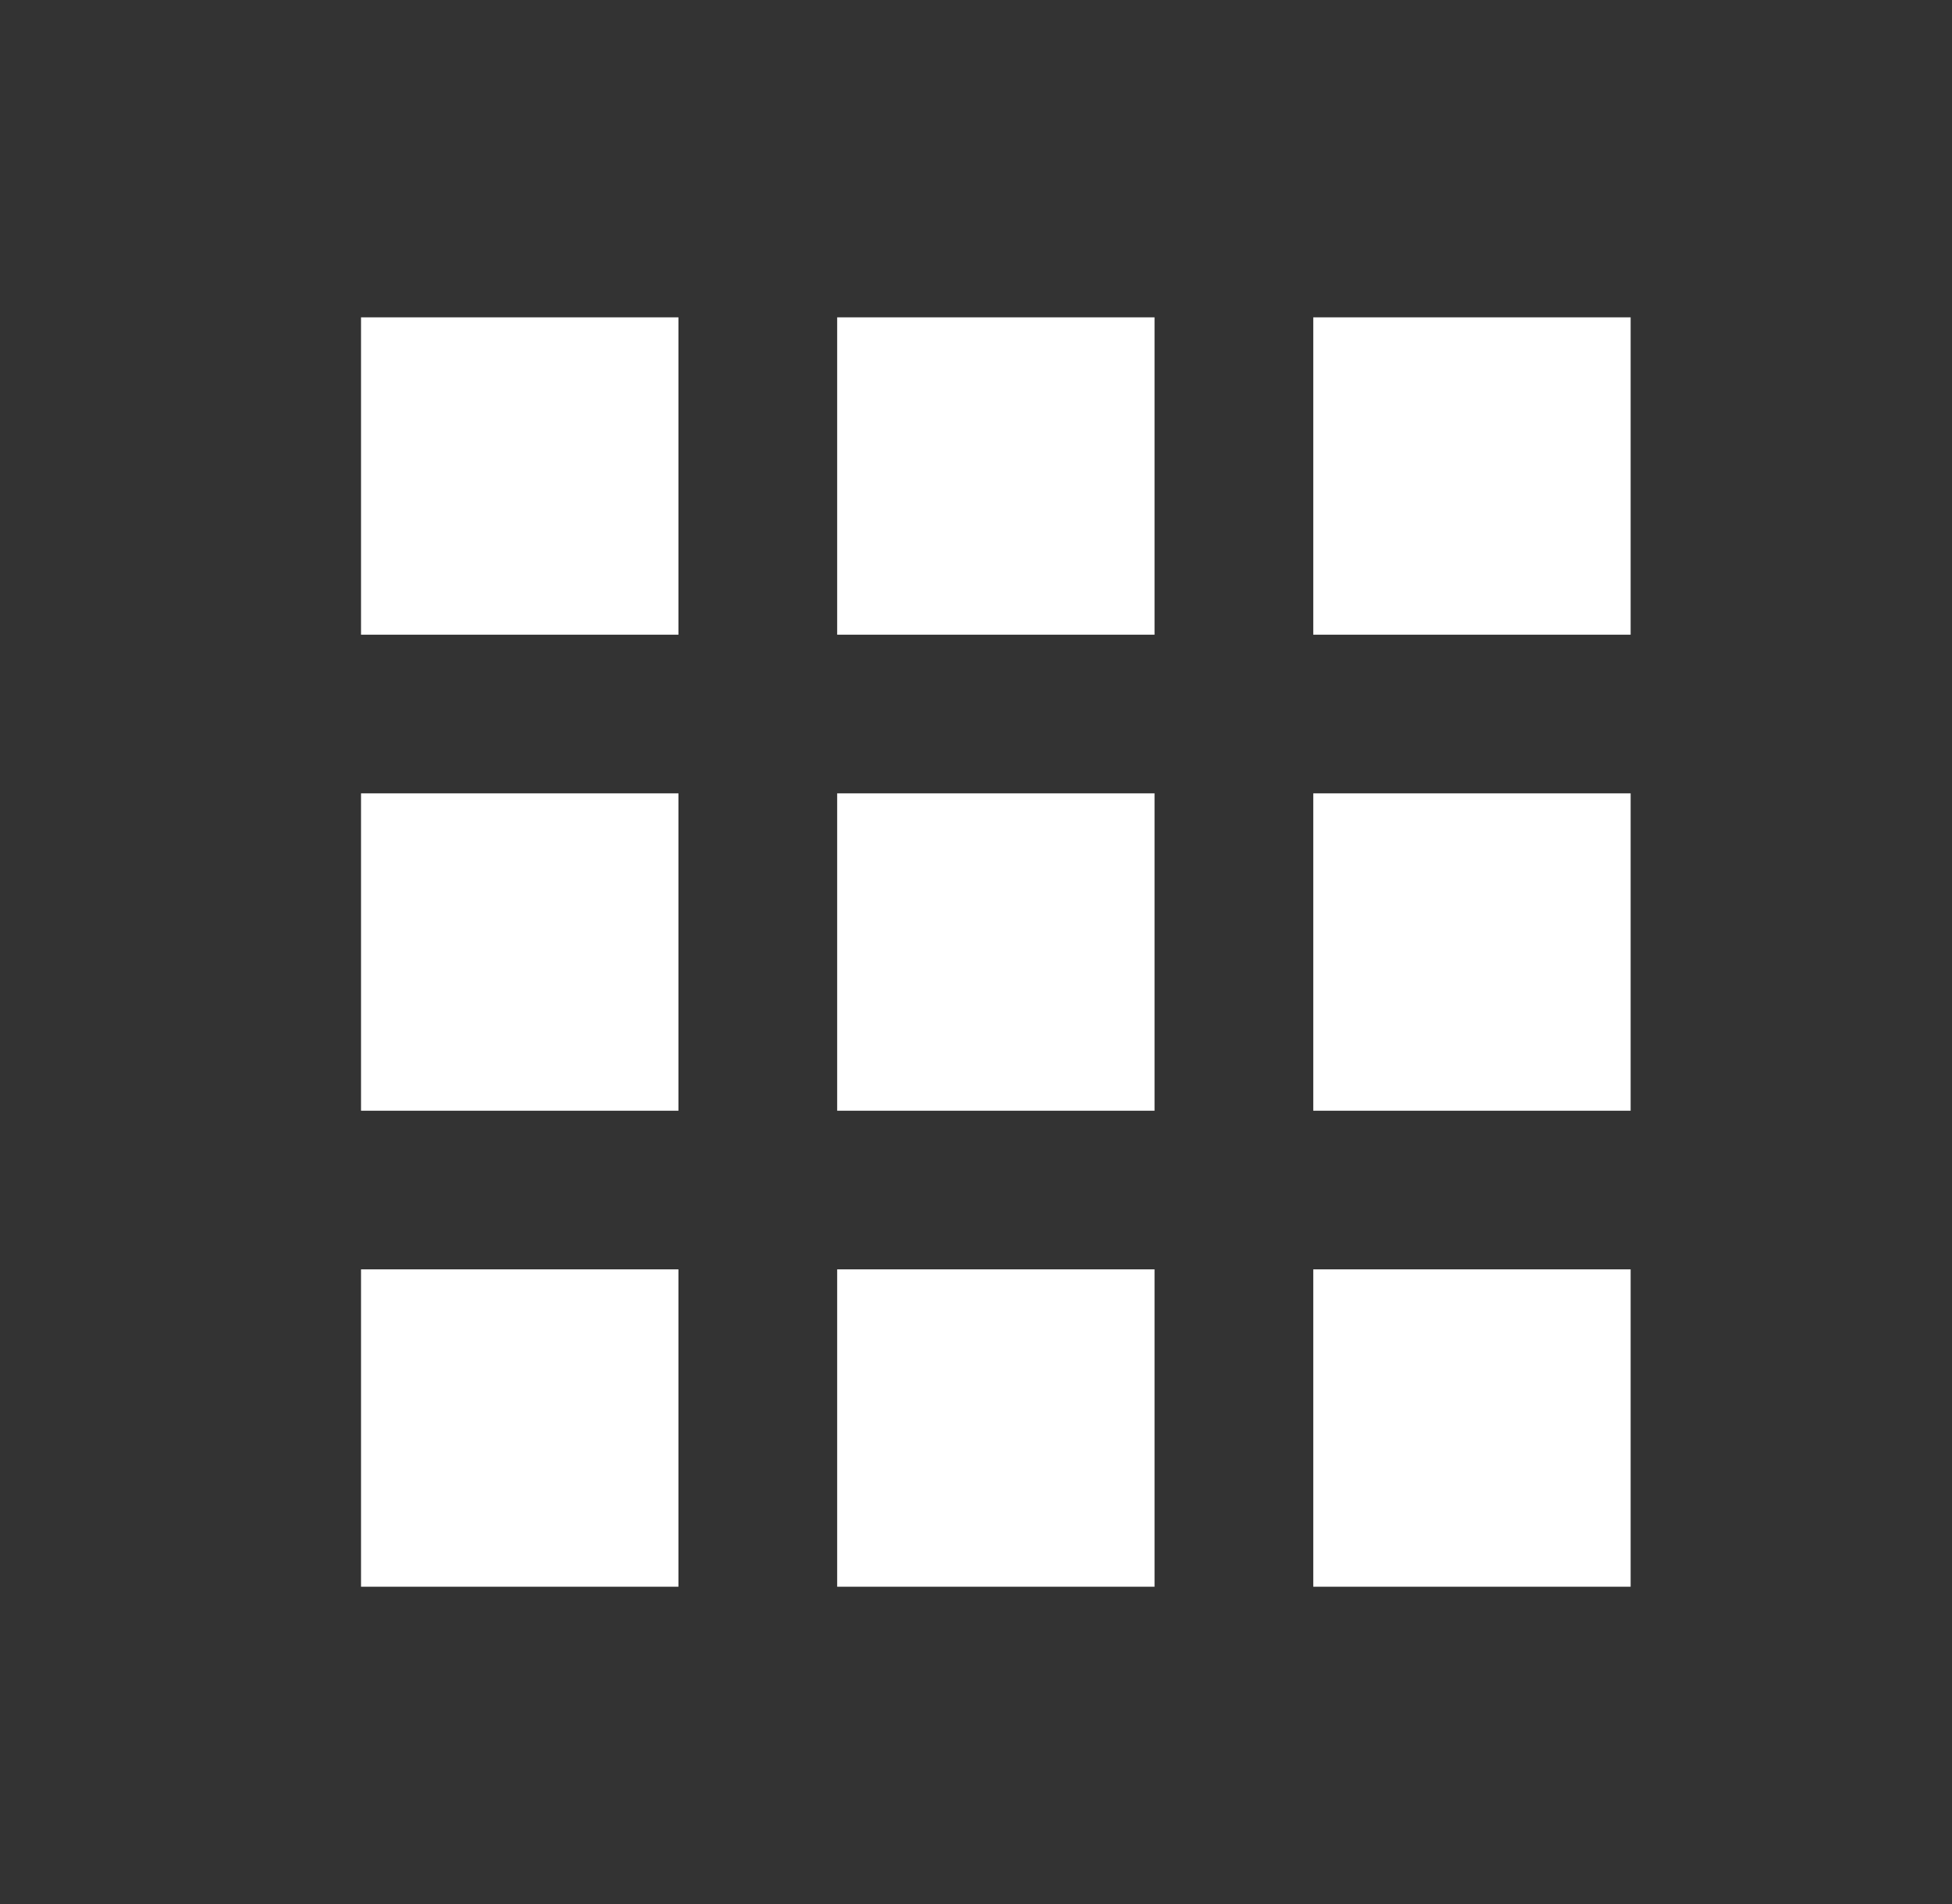 <svg width="41" height="40" viewBox="0 0 41 40" fill="none" xmlns="http://www.w3.org/2000/svg">
<rect x="0" y="0" width="41" height="40" fill="#333333" stroke="none"/>
<path fill-rule="evenodd" clip-rule="evenodd" d="M7.583 13.334H14.25V6.667H7.583V13.334ZM17.584 33.334H24.25V26.667H17.584V33.334ZM7.583 33.334H14.25V26.667H7.583V33.334ZM7.583 23.334H14.25V16.667H7.583V23.334ZM17.584 23.334H24.25V16.667H17.584V23.334ZM27.584 6.667V13.334H34.25V6.667H27.584ZM17.584 13.334H24.25V6.667H17.584V13.334ZM27.584 23.334H34.25V16.667H27.584V23.334ZM27.584 33.334H34.25V26.667H27.584V33.334Z" fill="white"/>
</svg>
